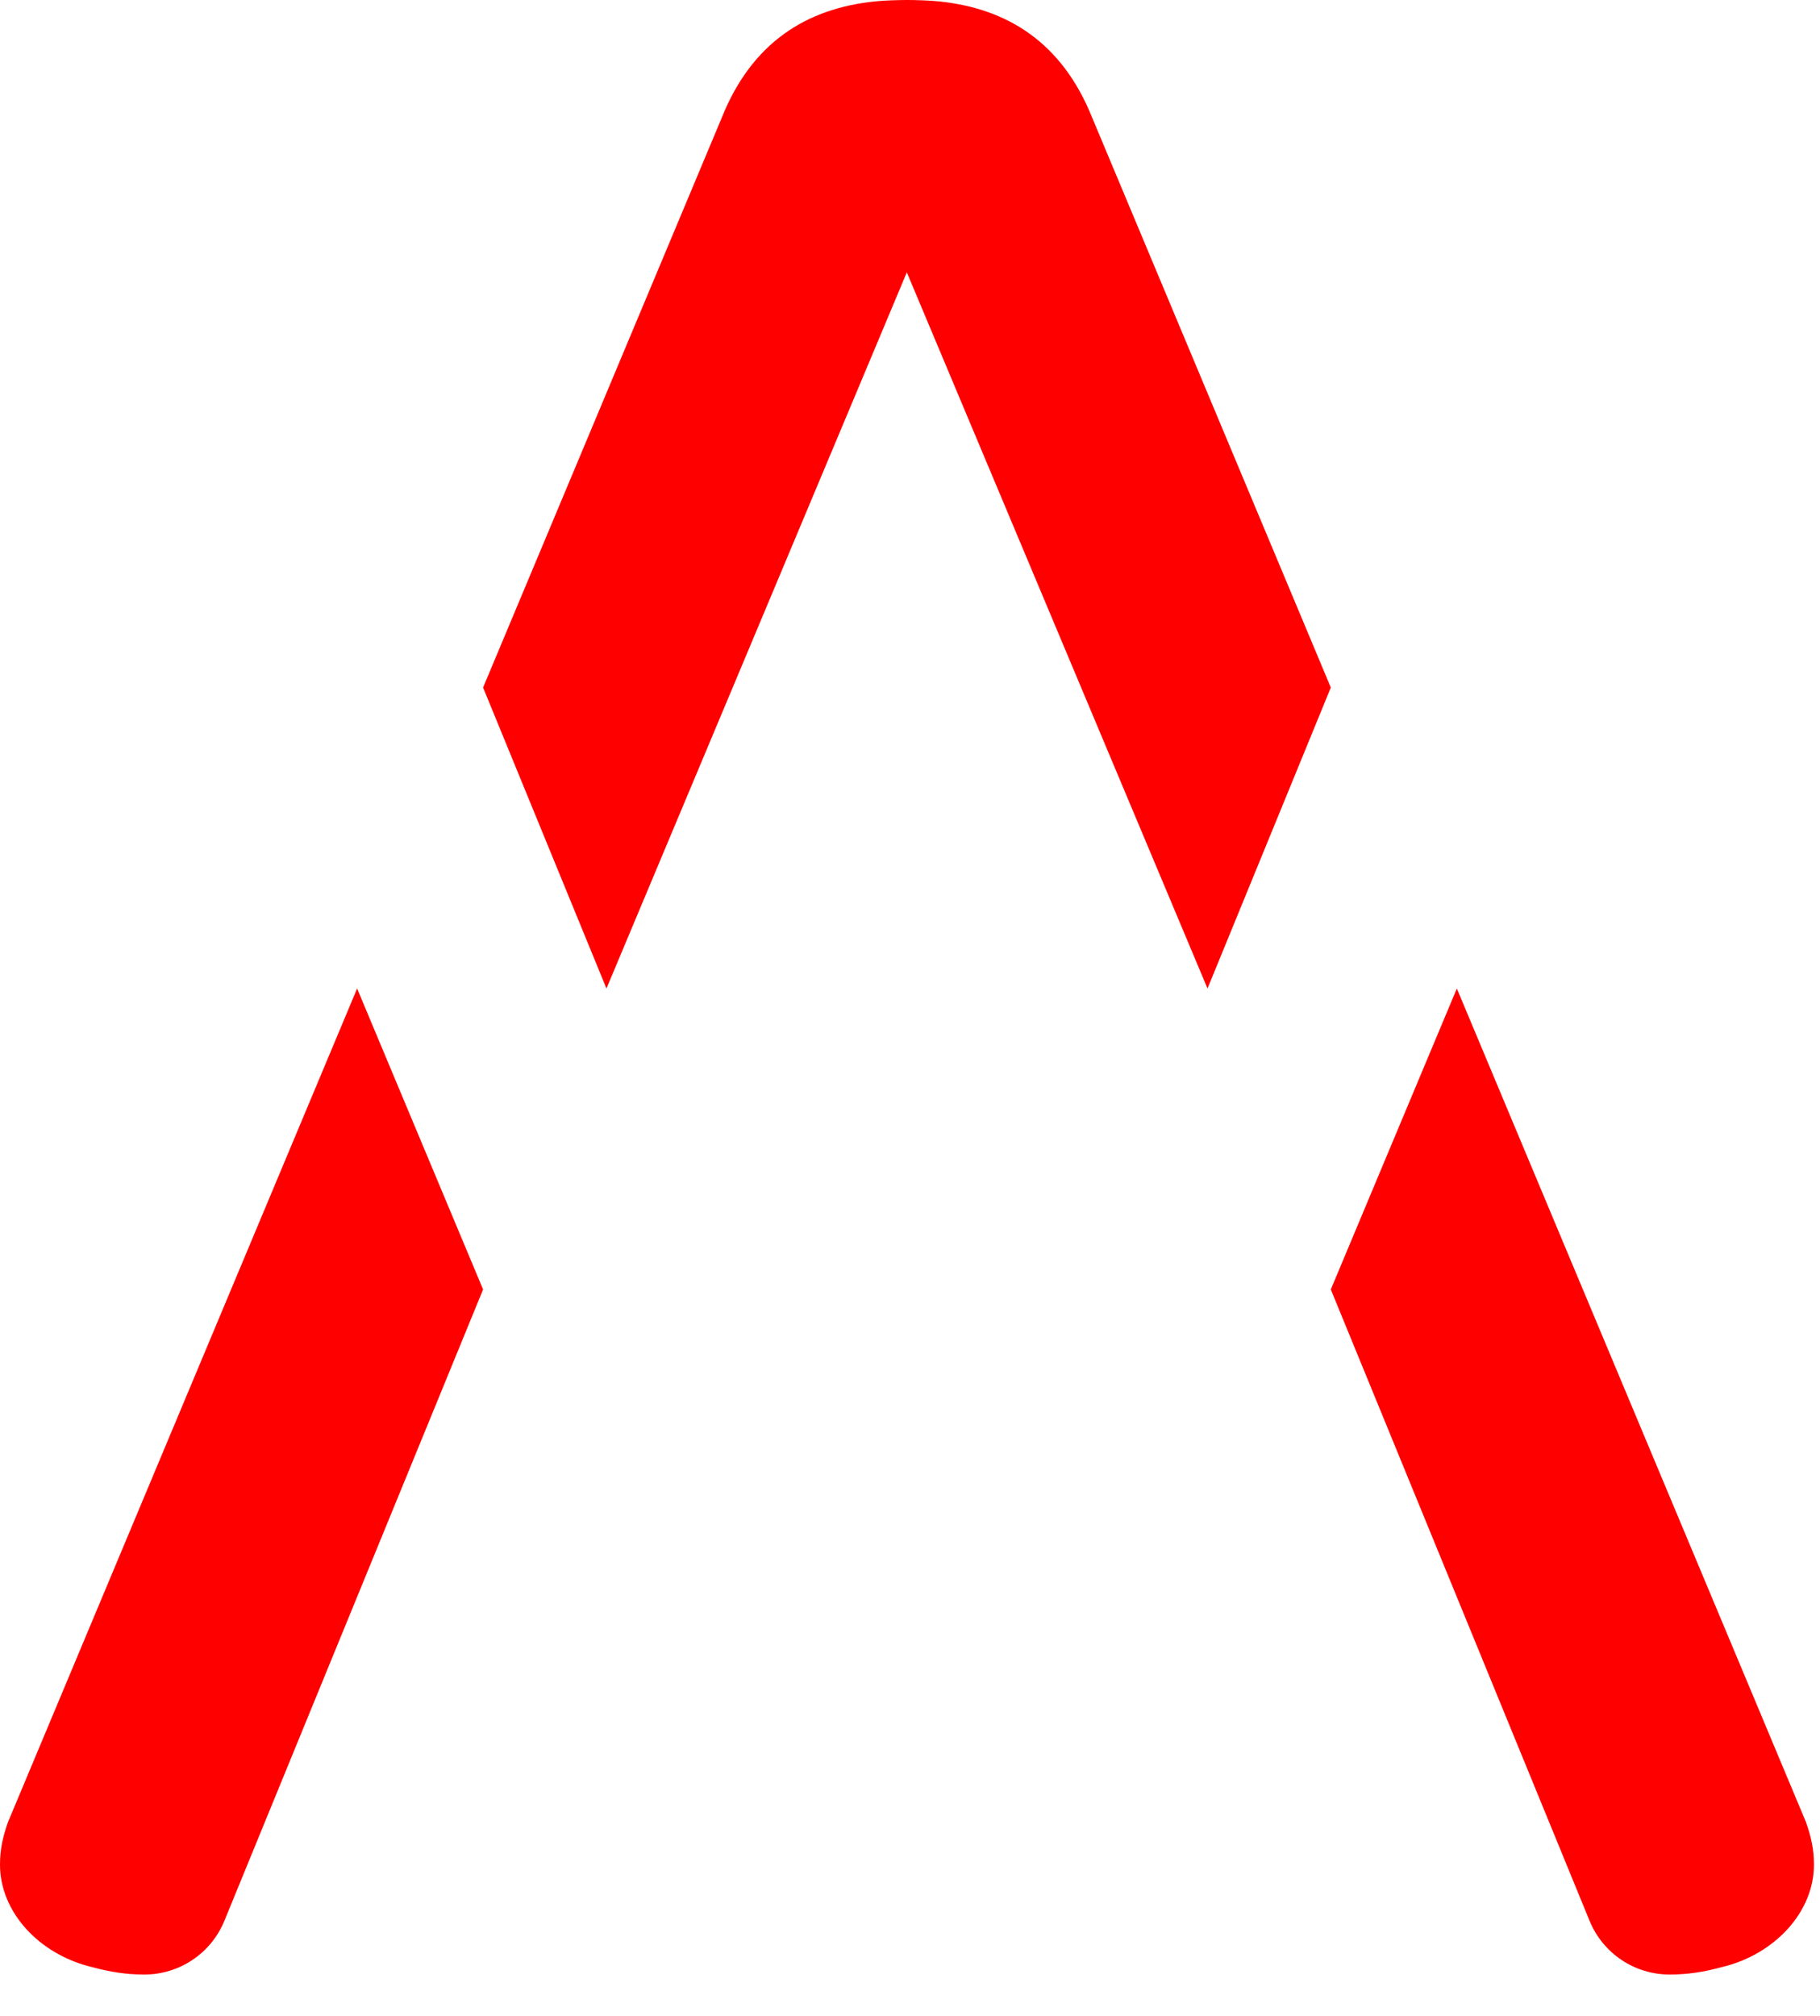 <?xml version="1.0" encoding="UTF-8" standalone="no"?><!DOCTYPE svg PUBLIC "-//W3C//DTD SVG 1.1//EN" "http://www.w3.org/Graphics/SVG/1.1/DTD/svg11.dtd"><svg width="100%" height="100%" viewBox="0 0 28 31" version="1.1" xmlns="http://www.w3.org/2000/svg" xmlns:xlink="http://www.w3.org/1999/xlink" xml:space="preserve" xmlns:serif="http://www.serif.com/" style="fill-rule:evenodd;clip-rule:evenodd;stroke-linejoin:round;stroke-miterlimit:1.414;"><path id="new.2e..-A" d="M22.413,15.201l-1.939,4.628c0,0 2.964,7.227 3.981,9.709c0.205,0.5 0.691,0.826 1.231,0.826c0.283,0 0.525,-0.039 0.807,-0.115c0.808,-0.193 1.414,-0.844 1.414,-1.574c0,-0.231 -0.041,-0.422 -0.122,-0.653l-5.372,-12.821l0,0Zm-18.961,14.337c-0.205,0.5 -0.691,0.826 -1.231,0.826c-0.283,0 -0.525,-0.039 -0.807,-0.115c-0.809,-0.193 -1.414,-0.844 -1.414,-1.574c0,-0.231 0.041,-0.422 0.122,-0.653l5.372,-12.821l1.938,4.628c0,0 -2.962,7.227 -3.98,9.709l0,0Zm10.501,-29.538l0.001,0c0.143,0 0.349,0.007 0.485,0.021c1.054,0.105 1.897,0.629 2.361,1.782l3.674,8.77l-1.897,4.628l-4.626,-11.013l-4.621,11.013l-1.898,-4.628l3.675,-8.77c0.463,-1.153 1.307,-1.677 2.361,-1.782c0.136,-0.014 0.342,-0.021 0.483,-0.021l0.002,0Z" style="fill:#f00;"/></svg>
